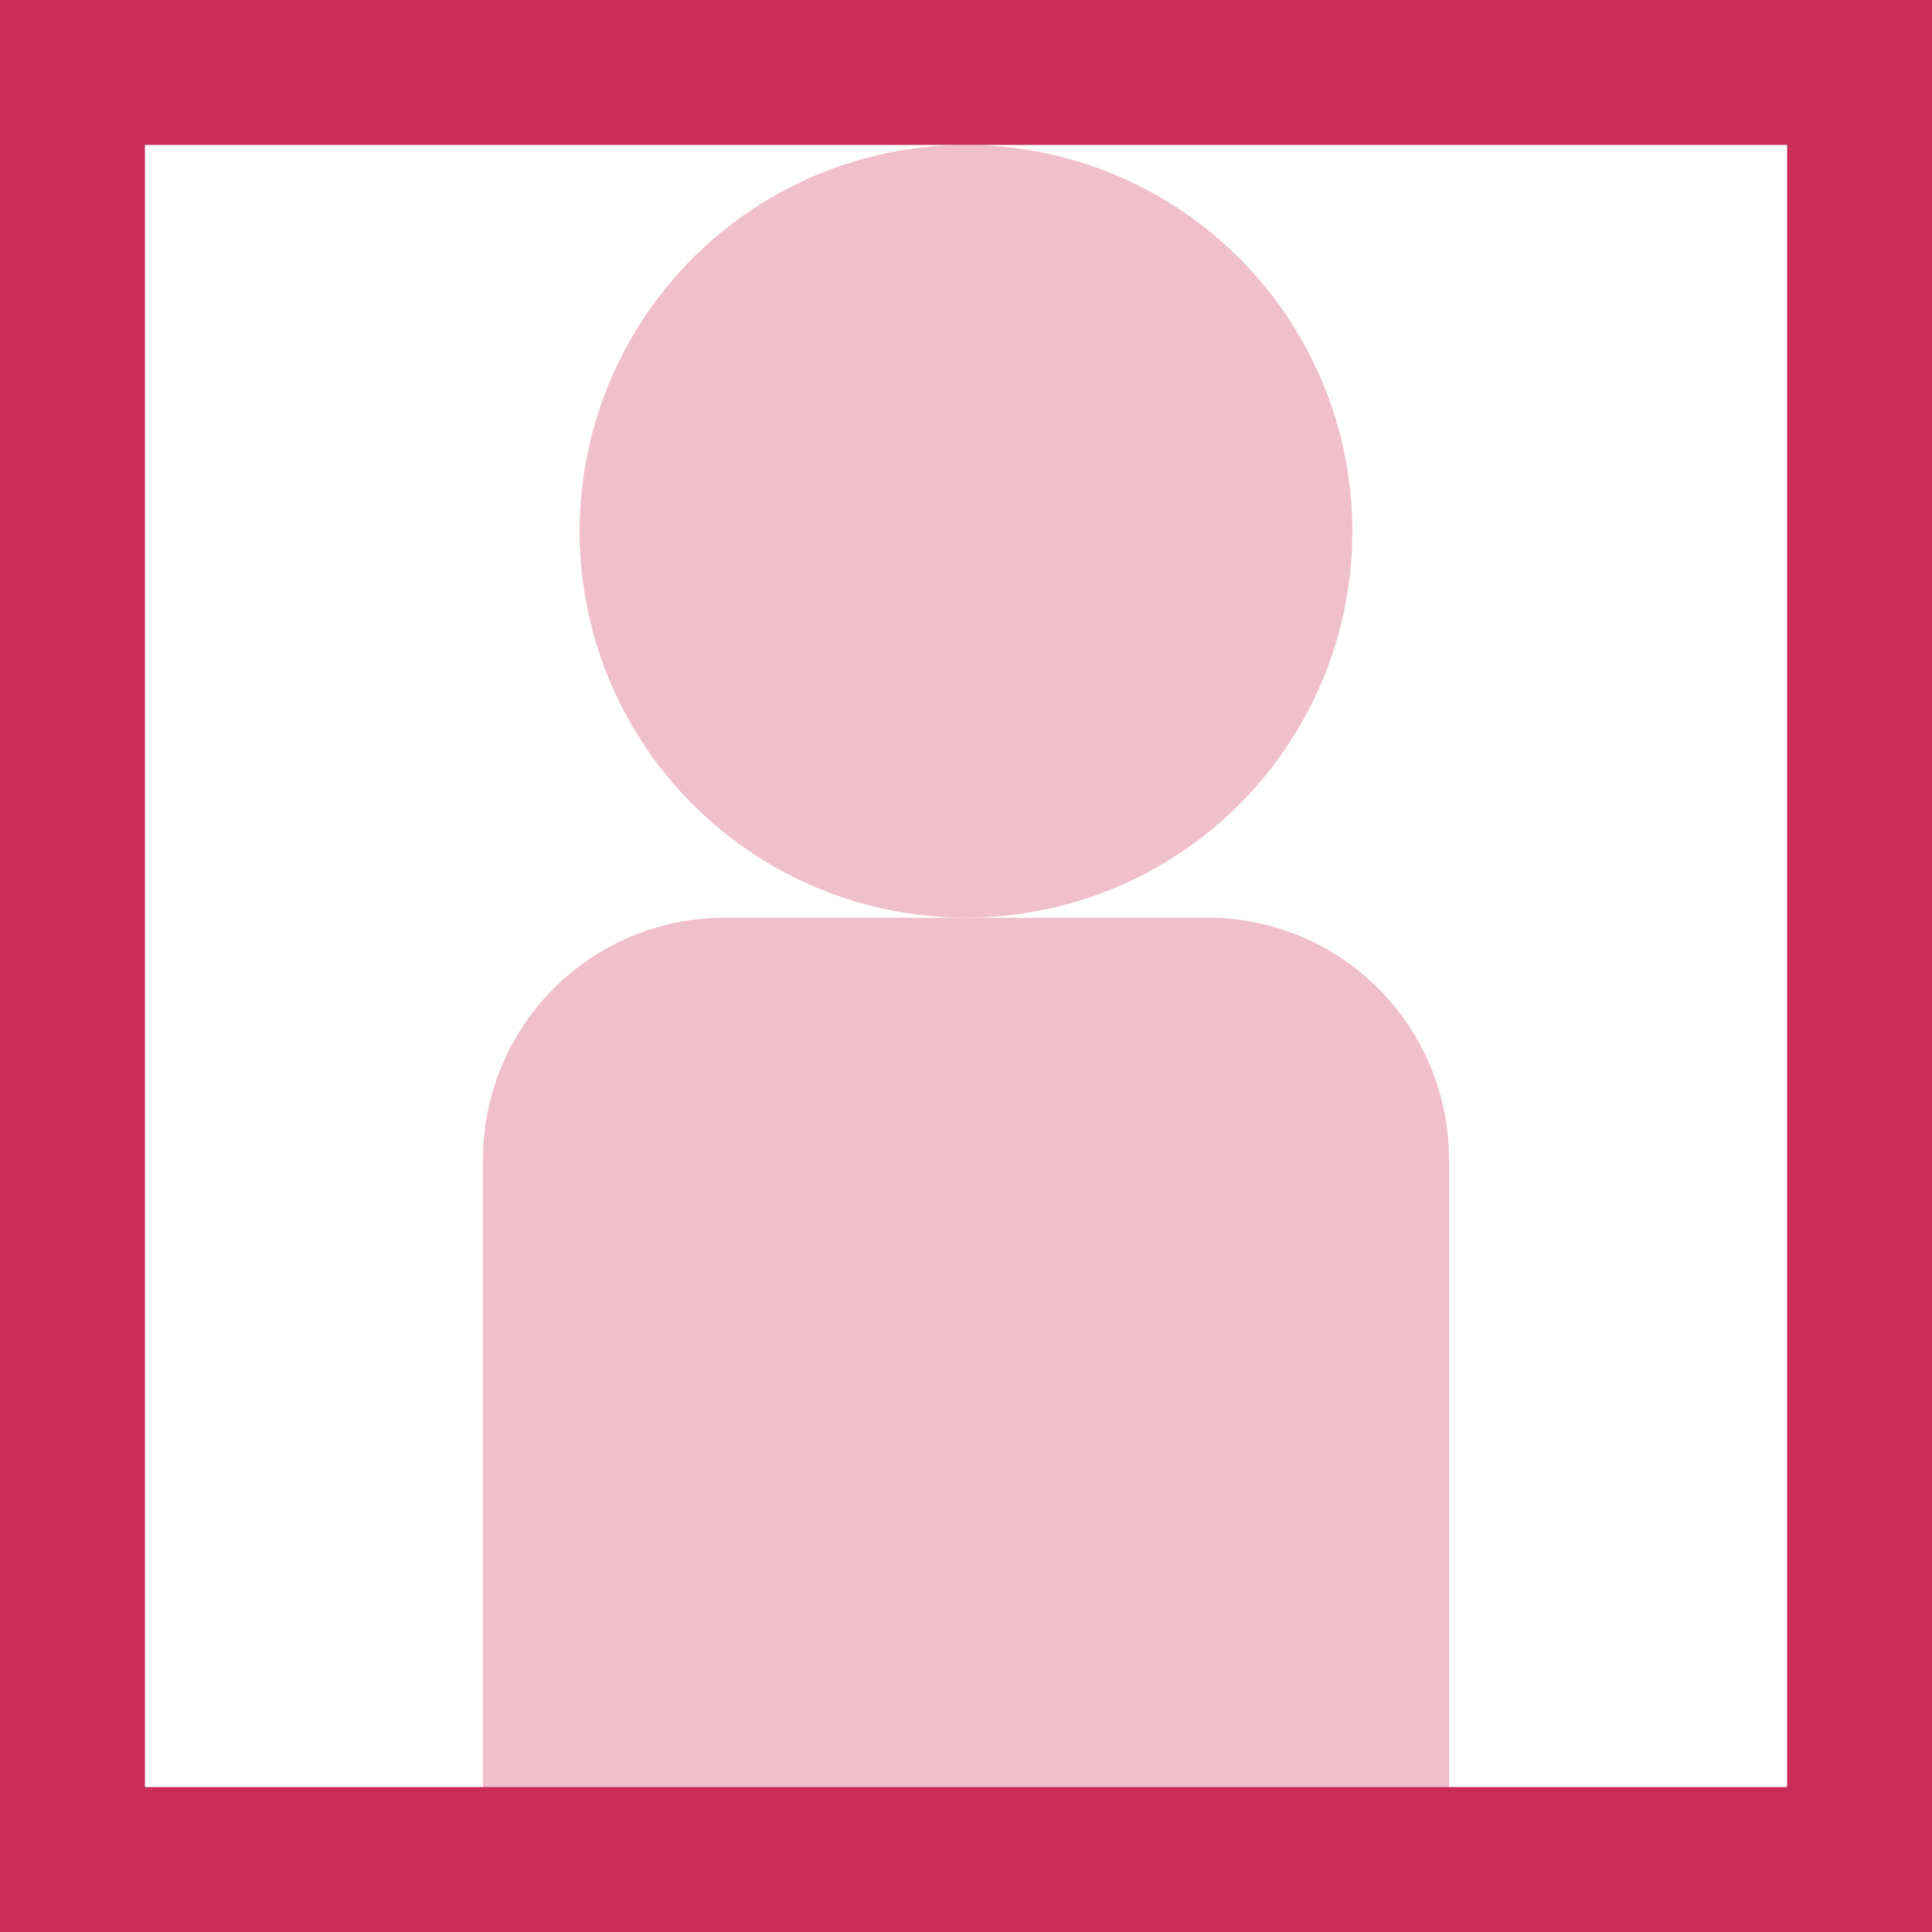<svg xmlns="http://www.w3.org/2000/svg" width="40" height="40" viewBox="0 0 40 40">
    <g fill="none" fill-rule="evenodd">
        <circle cx="20" cy="11" r="8" fill="#C92C56" opacity=".3"/>
        <path fill="#C92C56" d="M15 19h10a5 5 0 0 1 5 5v16H10V24a5 5 0 0 1 5-5z" opacity=".3"/>
        <path stroke="#C92C56" stroke-width="3" d="M1.5 1.5h37v37h-37z"/>
    </g>
</svg>
